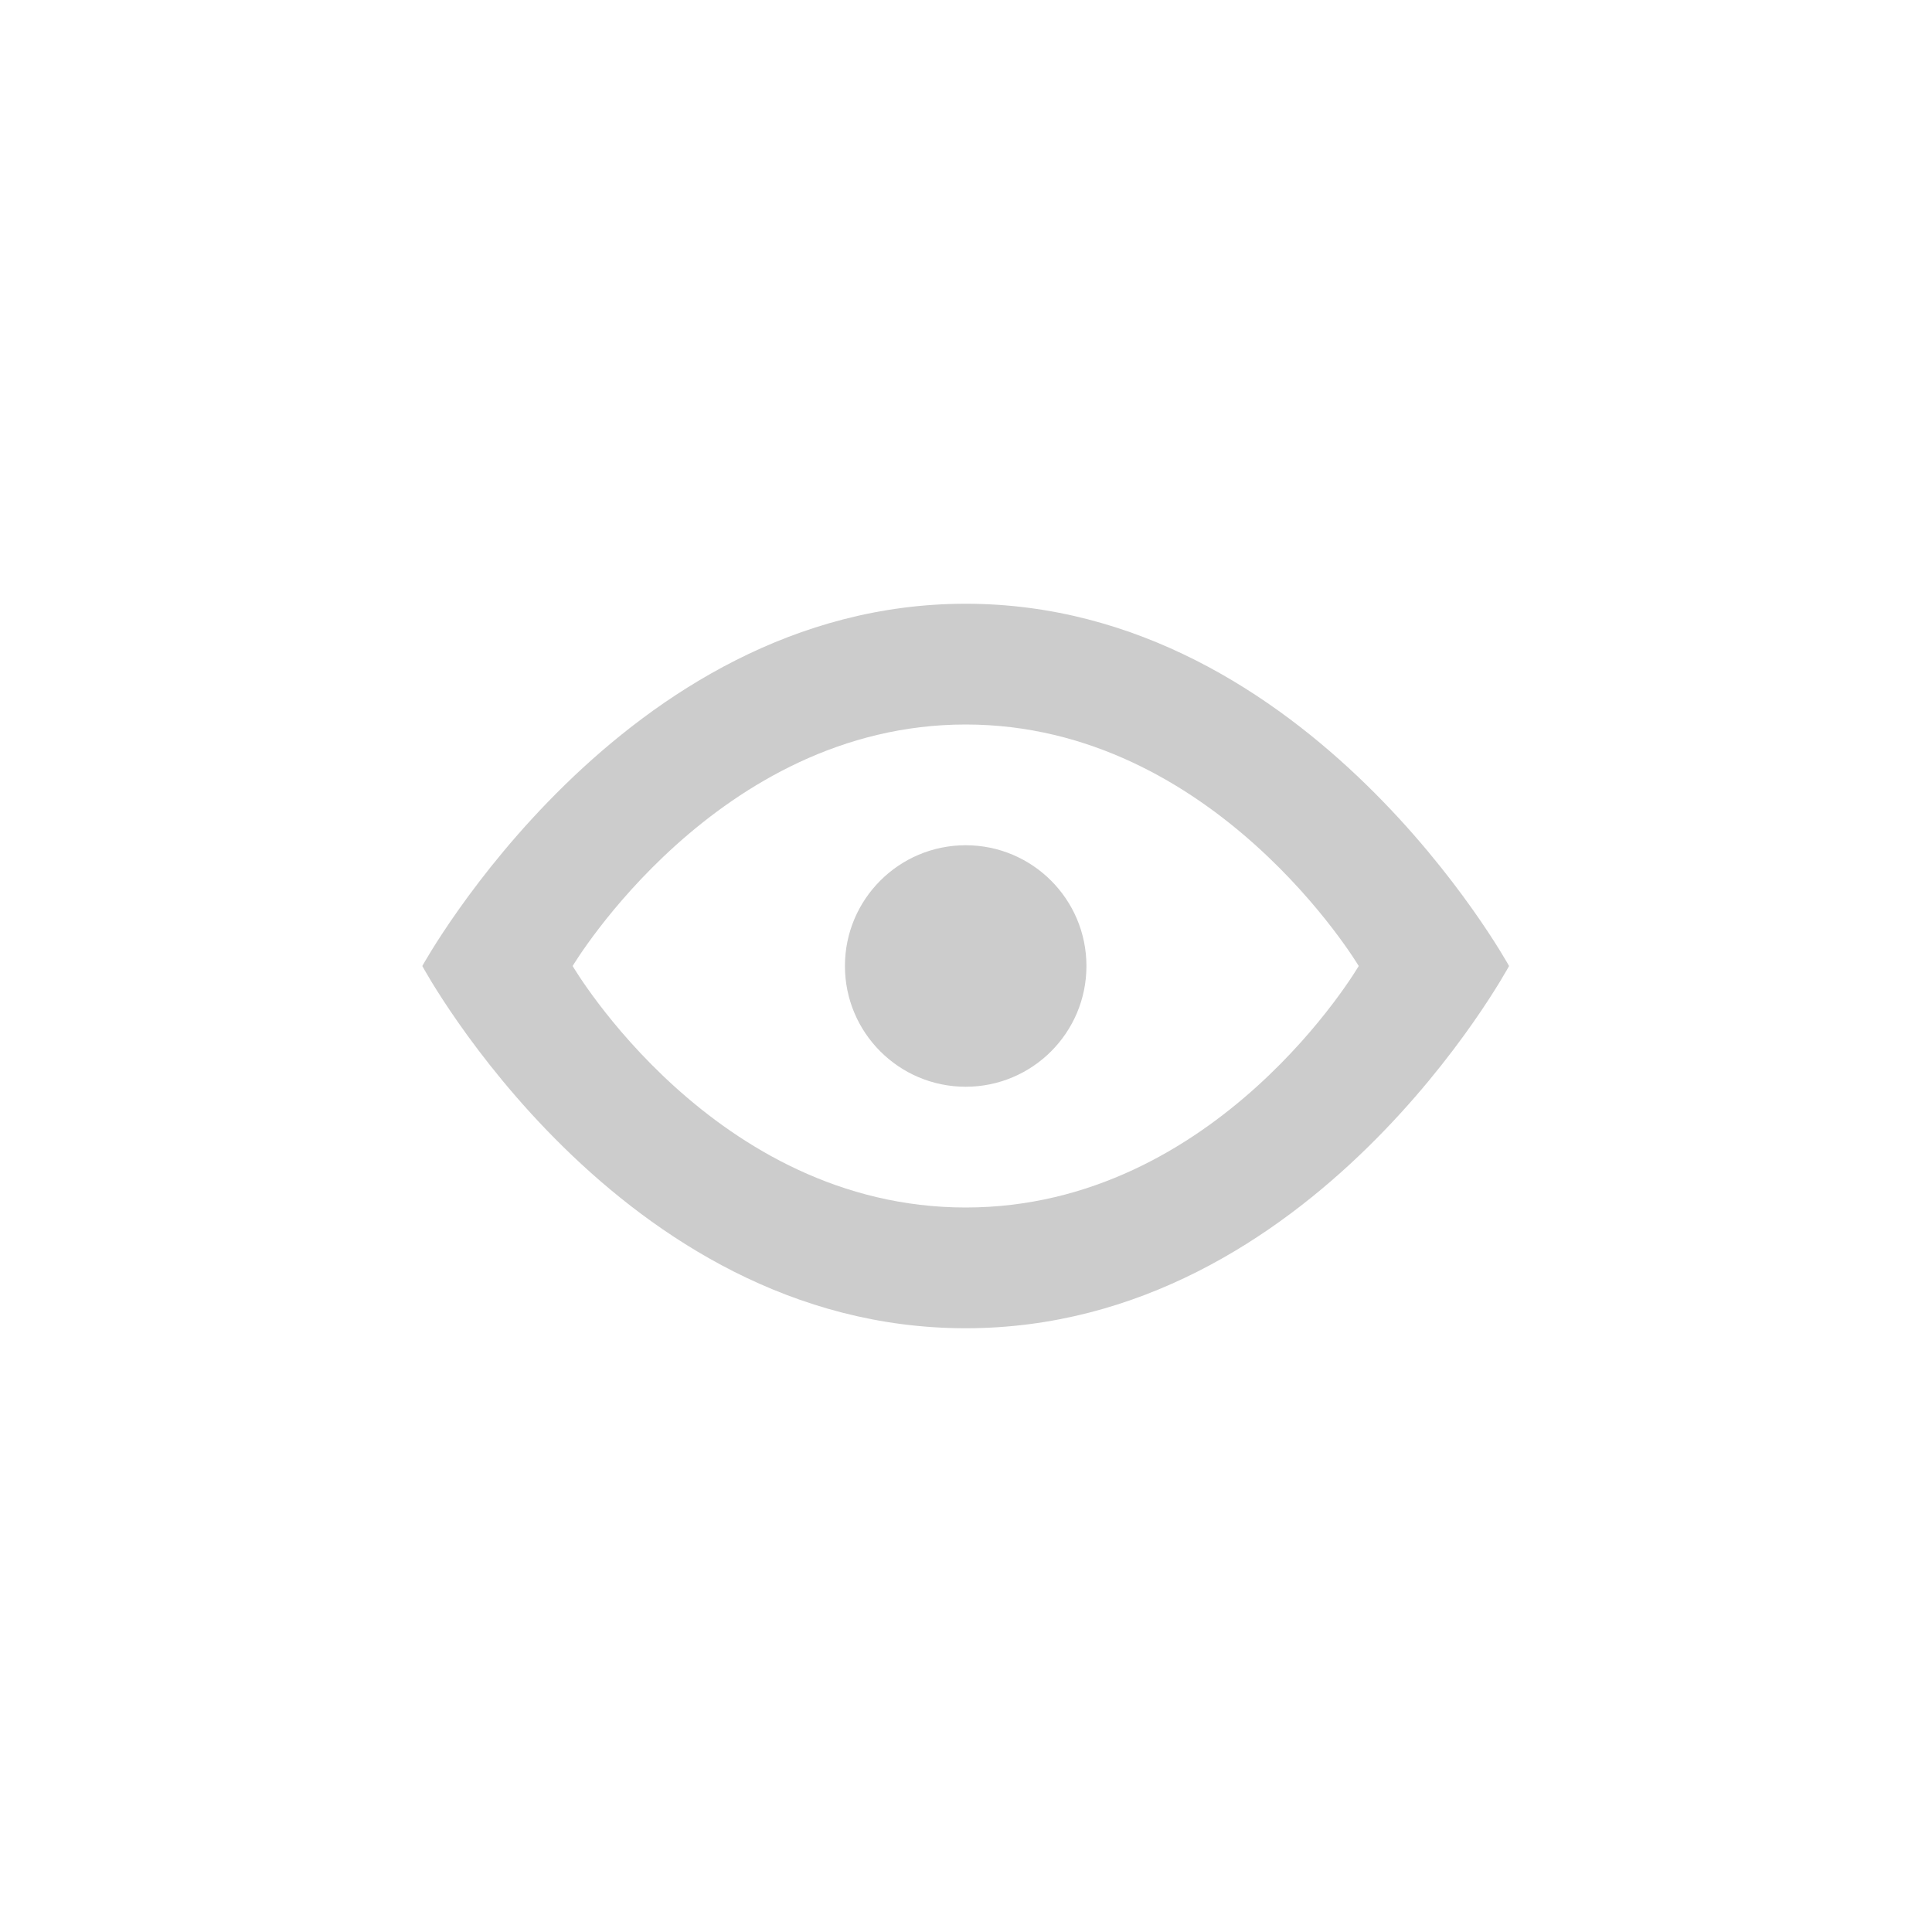 <?xml version="1.0" standalone="no"?><!DOCTYPE svg PUBLIC "-//W3C//DTD SVG 1.1//EN" "http://www.w3.org/Graphics/SVG/1.1/DTD/svg11.dtd"><svg t="1708526883848" class="icon" viewBox="0 0 1024 1024" version="1.1" xmlns="http://www.w3.org/2000/svg" p-id="5610" xmlns:xlink="http://www.w3.org/1999/xlink" width="32" height="32"><path d="M511.837 704c-184.451 0-288.003-191.997-288.003-191.997S329.357 320 511.837 320c182.474 0 287.997 192.003 287.997 192.003S696.285 704 511.837 704zM511.833 384c-131.99 0-208.32 128.003-208.32 128.003S378.416 640 511.833 640s208.32-127.997 208.32-127.997S643.824 384 511.833 384zM511.833 576c-35.347 0-64-28.656-64-64.003 0-35.344 28.653-64 64-64s64 28.656 64 64C575.833 547.344 547.181 576 511.833 576z" p-id="5611" fill="#cccccc"></path></svg>